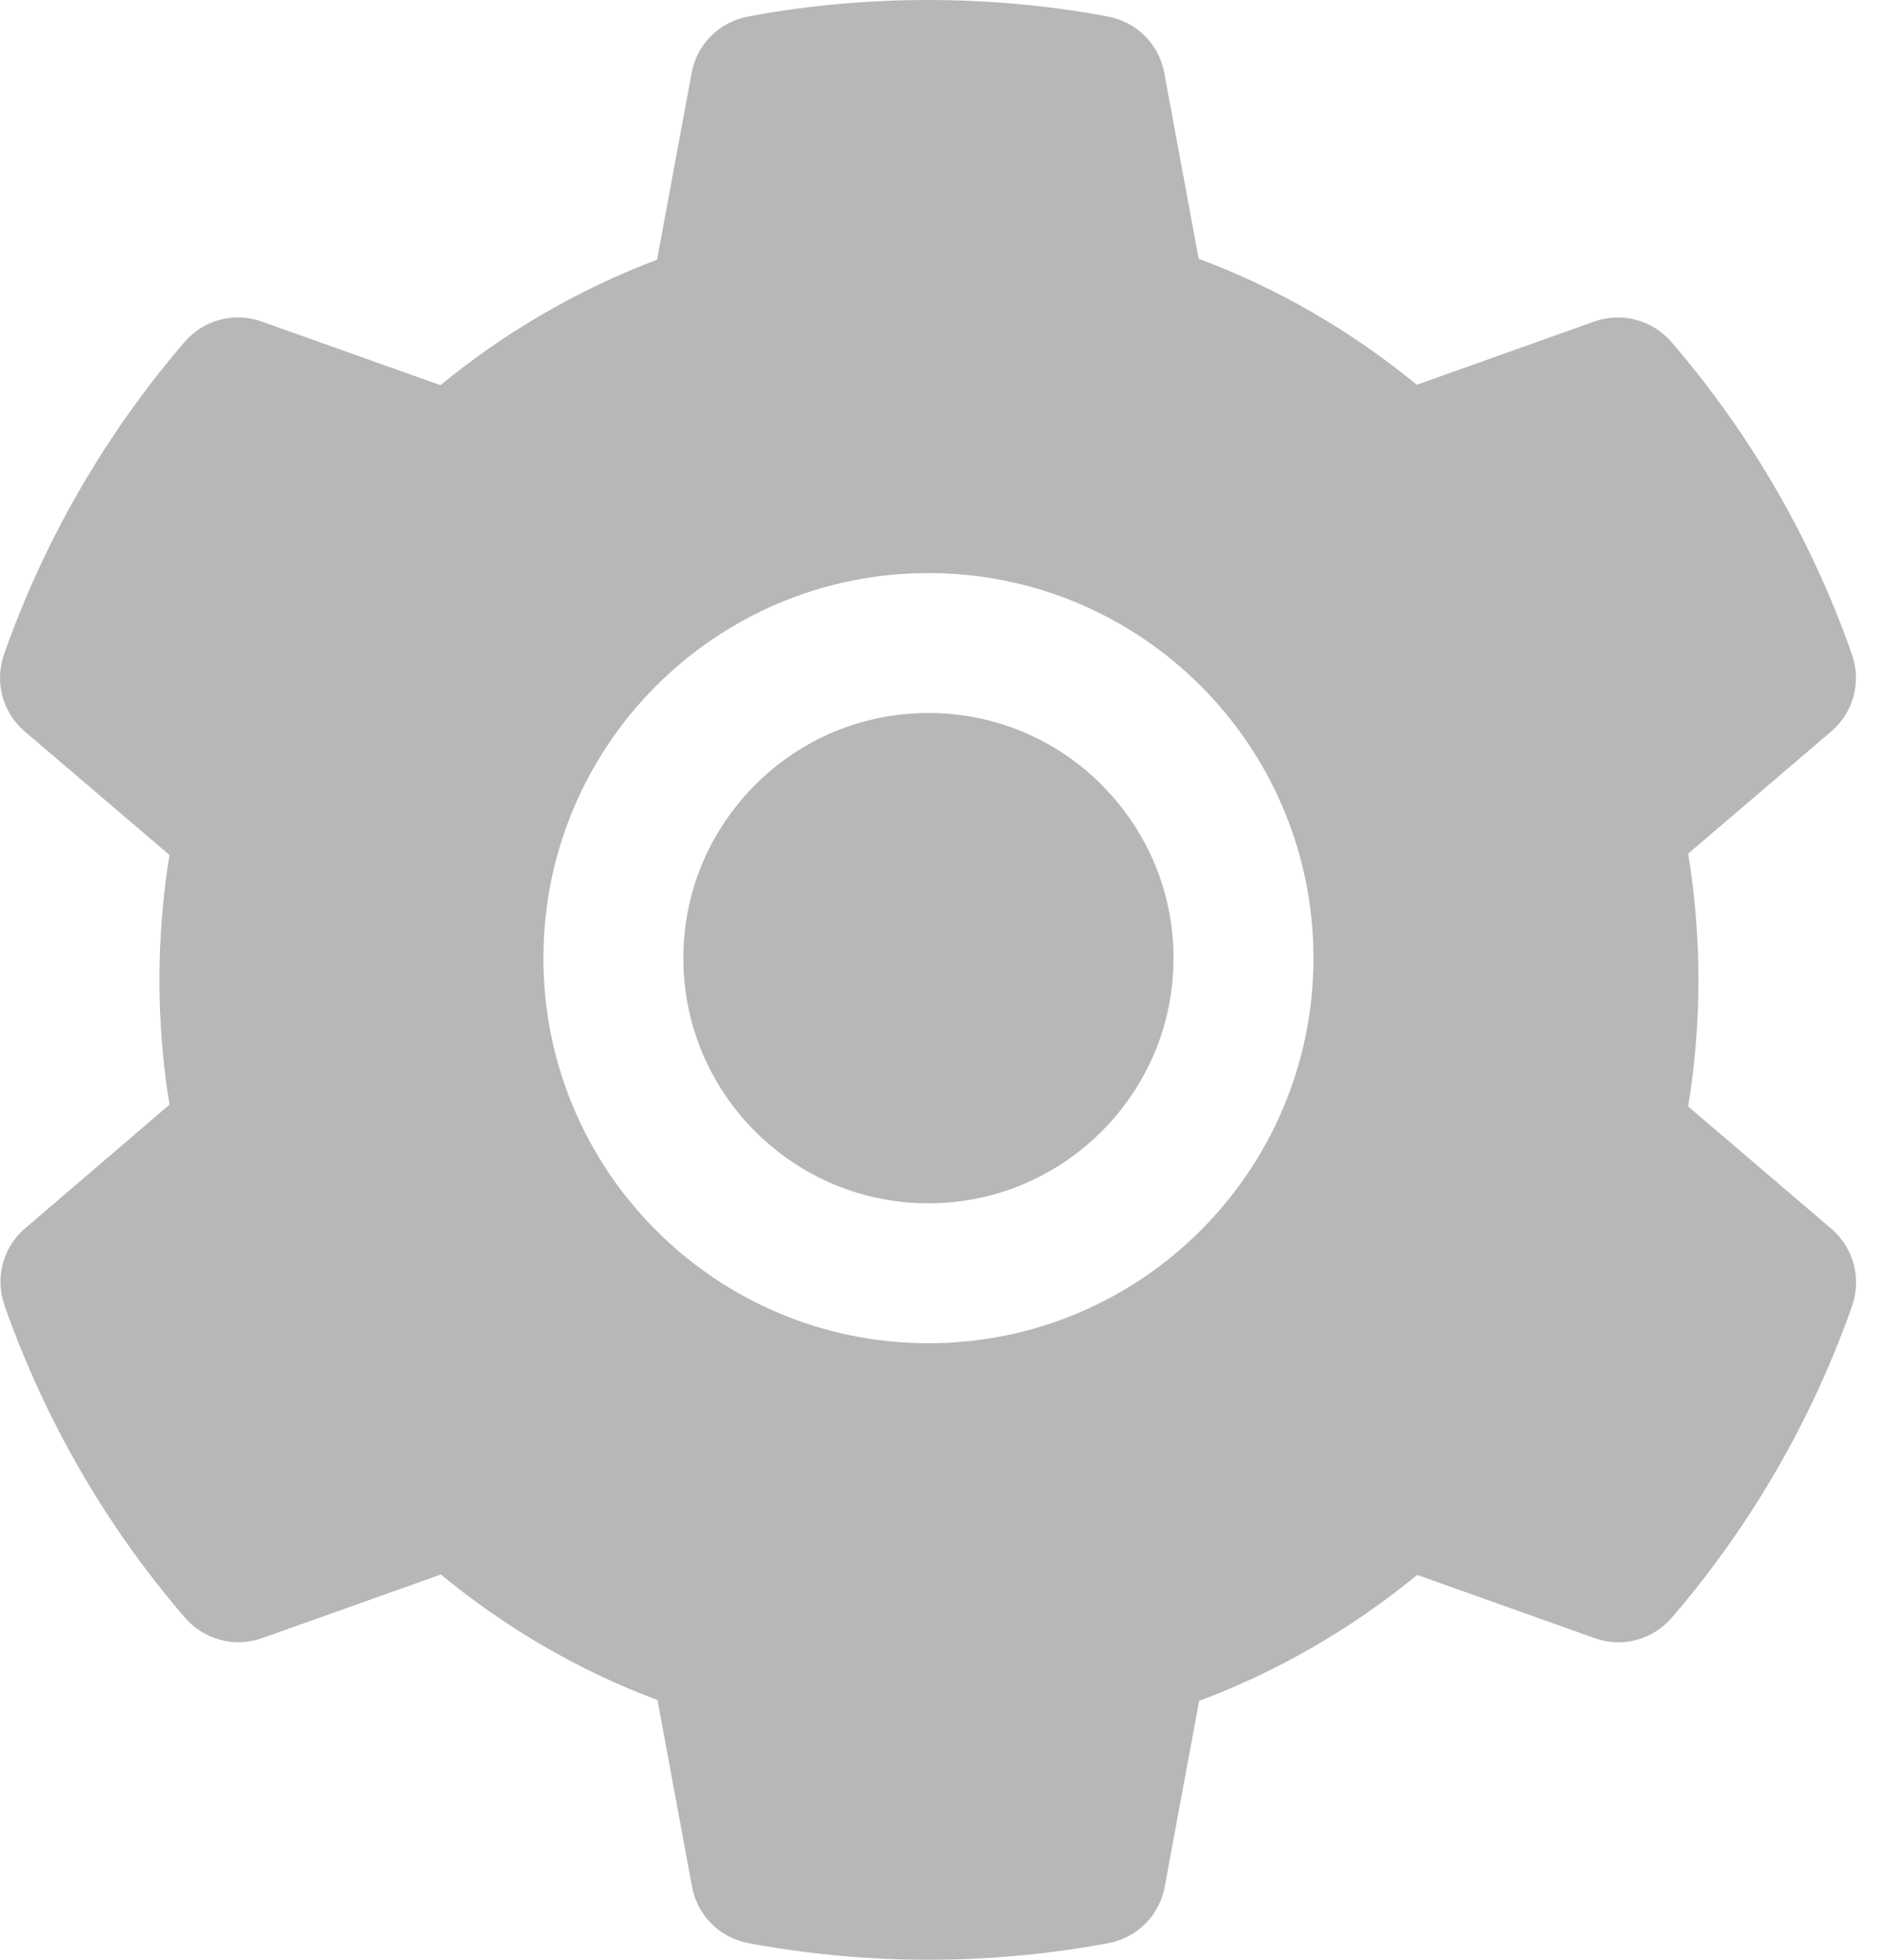 <svg width="23" height="24" viewBox="0 0 23 24" fill="none" xmlns="http://www.w3.org/2000/svg">
<path d="M11.37 8.732C10.568 8.732 9.817 9.044 9.248 9.612C8.683 10.181 8.369 10.932 8.369 11.734C8.369 12.536 8.683 13.287 9.248 13.856C9.817 14.422 10.568 14.736 11.37 14.736C12.172 14.736 12.923 14.422 13.492 13.856C14.058 13.287 14.372 12.536 14.372 11.734C14.372 10.932 14.058 10.181 13.492 9.612C13.214 9.332 12.884 9.11 12.519 8.959C12.155 8.808 11.764 8.731 11.37 8.732ZM22.43 15.049L20.675 13.55C20.759 13.04 20.801 12.52 20.801 12.002C20.801 11.485 20.759 10.961 20.675 10.454L22.43 8.955C22.562 8.842 22.657 8.69 22.701 8.522C22.746 8.353 22.738 8.175 22.679 8.011L22.655 7.941C22.172 6.591 21.449 5.34 20.52 4.247L20.471 4.191C20.359 4.059 20.208 3.963 20.04 3.918C19.872 3.872 19.694 3.879 19.53 3.936L17.352 4.712C16.547 4.052 15.651 3.531 14.68 3.169L14.259 0.892C14.227 0.72 14.144 0.562 14.021 0.439C13.897 0.316 13.739 0.234 13.567 0.203L13.495 0.189C12.1 -0.063 10.63 -0.063 9.235 0.189L9.163 0.203C8.991 0.234 8.833 0.316 8.709 0.439C8.586 0.562 8.502 0.72 8.471 0.892L8.047 3.18C7.085 3.545 6.189 4.064 5.394 4.717L3.2 3.936C3.036 3.878 2.858 3.872 2.689 3.917C2.521 3.963 2.371 4.058 2.258 4.191L2.21 4.247C1.283 5.341 0.559 6.592 0.075 7.941L0.051 8.011C-0.07 8.346 0.029 8.722 0.3 8.955L2.076 10.471C1.993 10.975 1.953 11.49 1.953 11.999C1.953 12.514 1.993 13.03 2.076 13.528L0.306 15.044C0.173 15.157 0.078 15.309 0.034 15.477C-0.011 15.646 -0.003 15.824 0.056 15.988L0.08 16.058C0.566 17.407 1.282 18.654 2.215 19.752L2.264 19.808C2.376 19.94 2.527 20.036 2.695 20.081C2.863 20.127 3.041 20.12 3.205 20.063L5.399 19.282C6.199 19.939 7.089 20.46 8.052 20.819L8.476 23.107C8.508 23.279 8.591 23.436 8.715 23.56C8.838 23.683 8.996 23.765 9.168 23.797L9.24 23.81C10.649 24.063 12.091 24.063 13.5 23.81L13.572 23.797C13.744 23.765 13.902 23.683 14.026 23.56C14.149 23.436 14.233 23.279 14.264 23.107L14.686 20.83C15.657 20.465 16.552 19.947 17.357 19.287L19.535 20.063C19.7 20.121 19.878 20.128 20.046 20.082C20.214 20.036 20.364 19.941 20.477 19.808L20.525 19.752C21.459 18.649 22.175 17.407 22.66 16.058L22.684 15.988C22.8 15.655 22.701 15.283 22.43 15.049ZM11.37 16.45C8.766 16.45 6.655 14.338 6.655 11.734C6.655 9.129 8.766 7.018 11.37 7.018C13.975 7.018 16.086 9.129 16.086 11.734C16.086 14.338 13.975 16.45 11.37 16.45Z" fill="#B8B6B6"/>
</svg>
